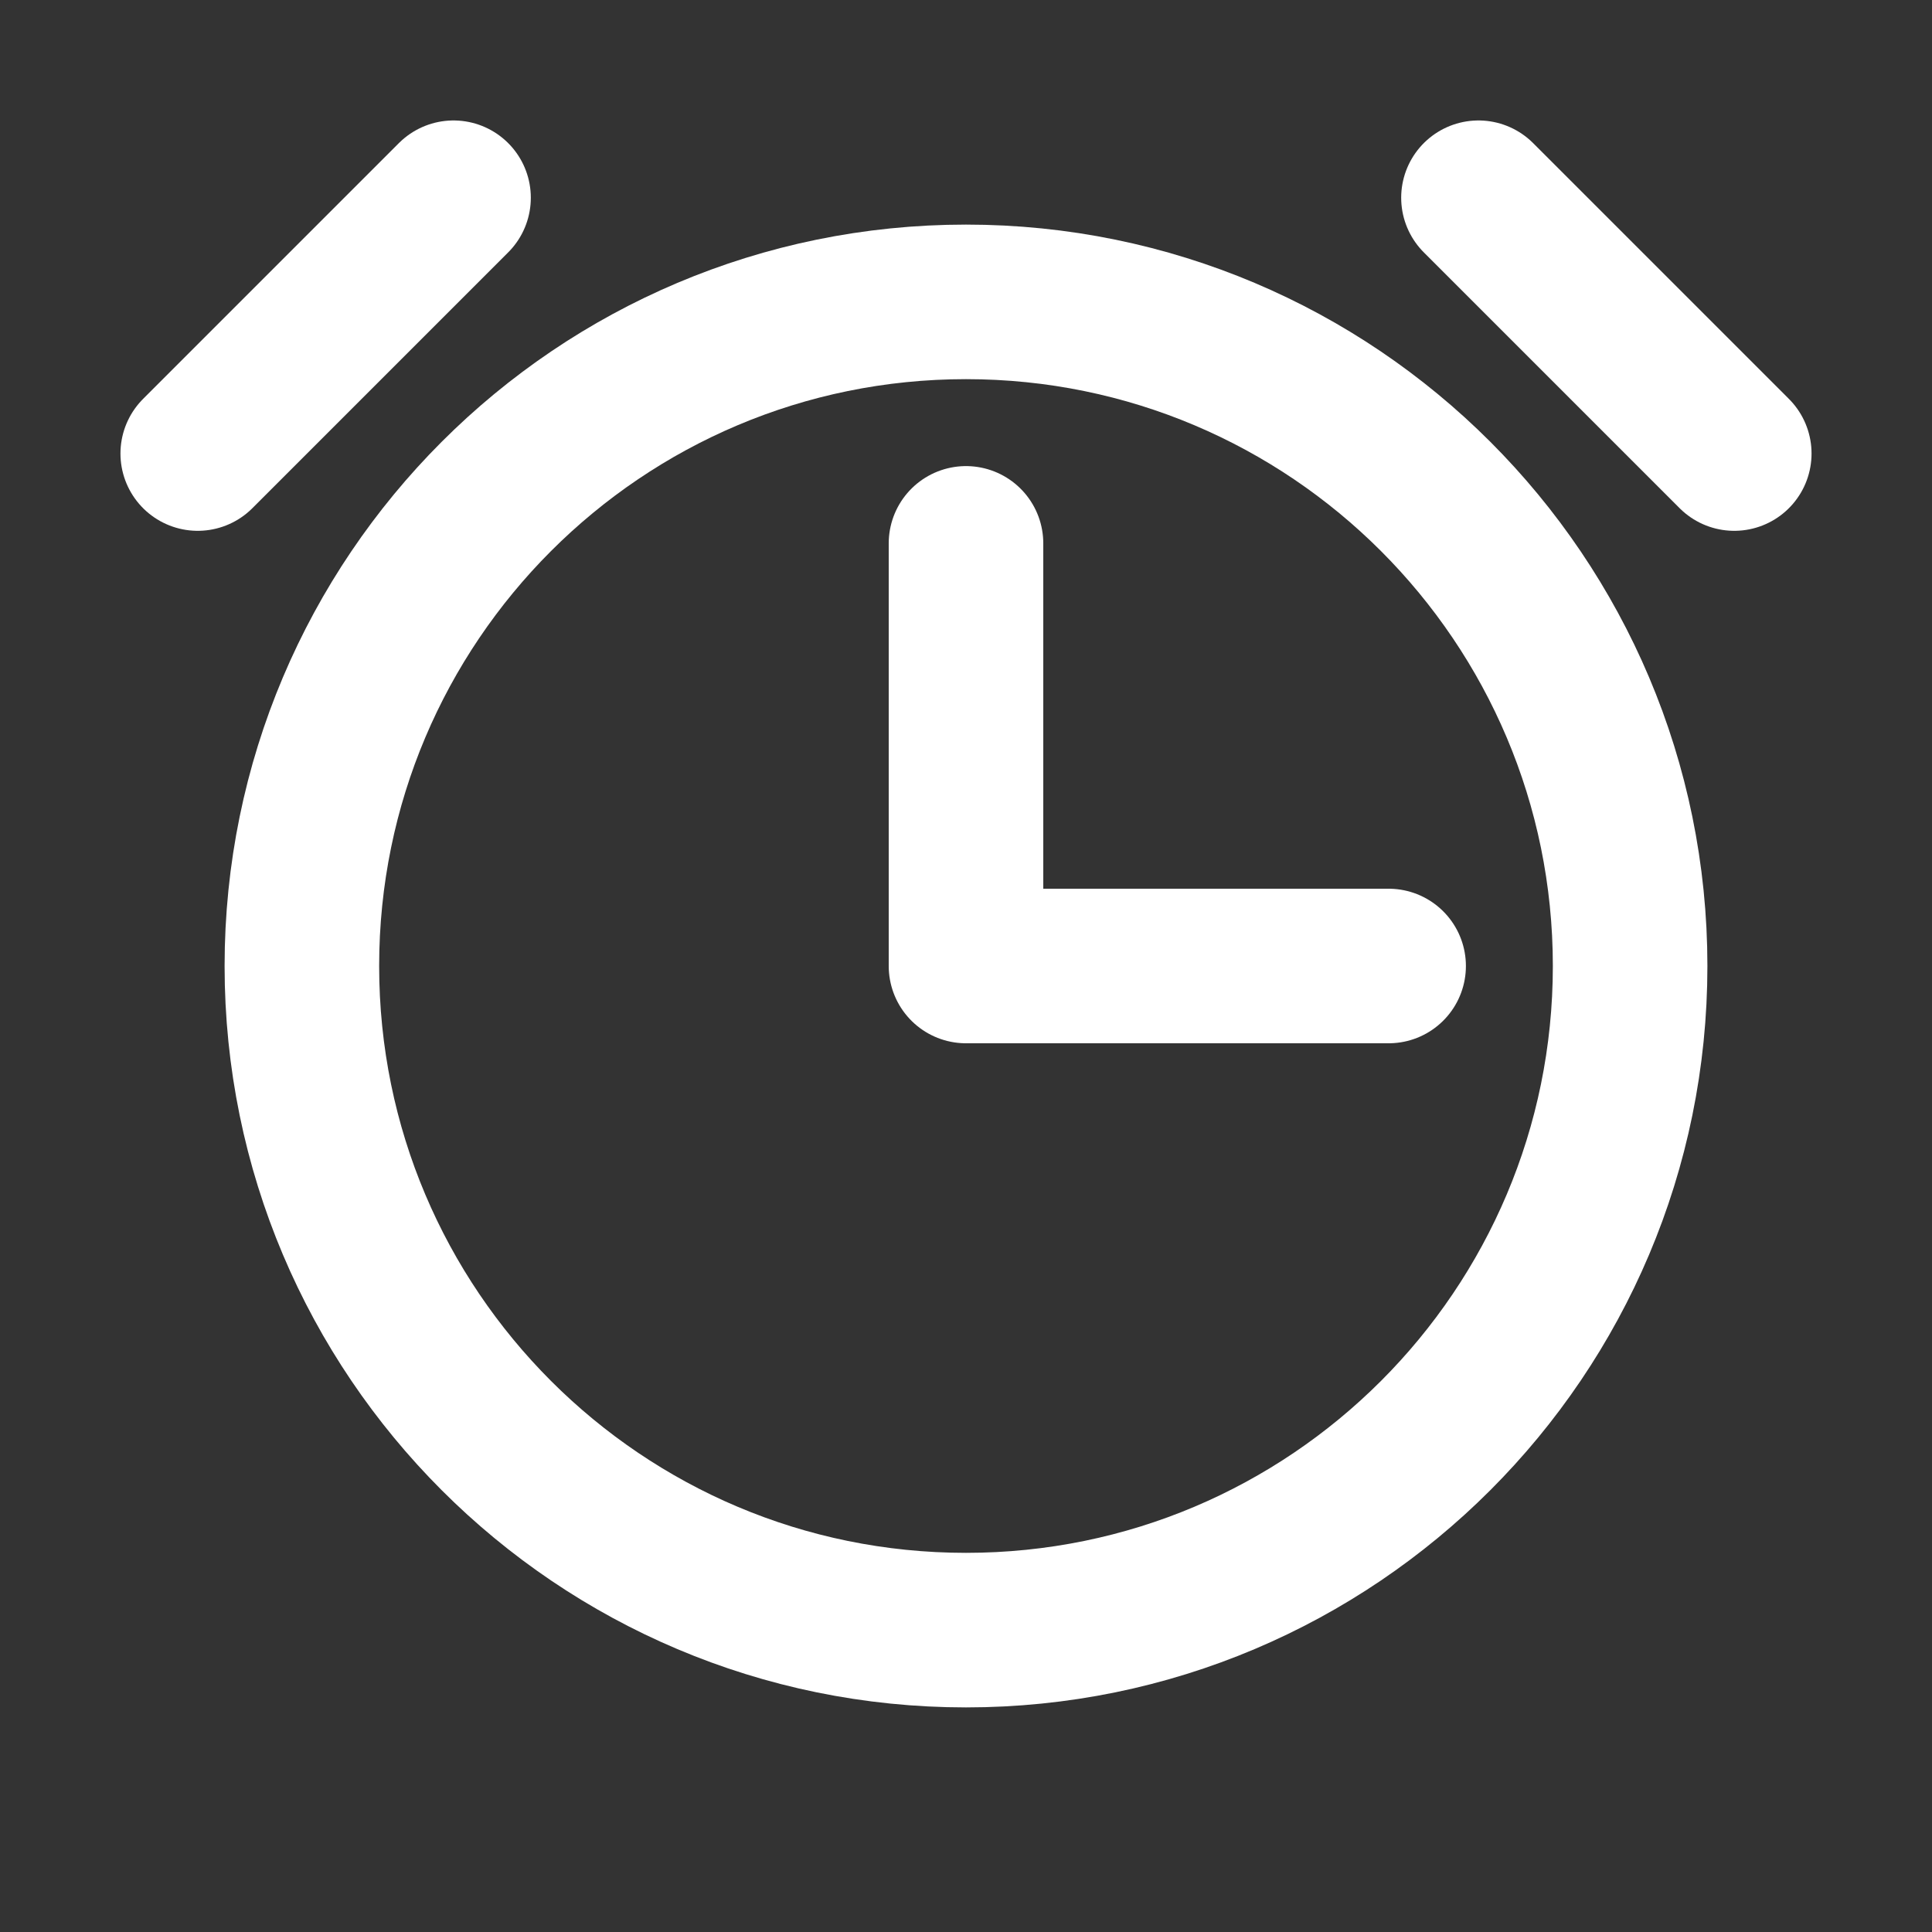 <svg width="20" height="20" viewBox="0 0 20 20" fill="none" xmlns="http://www.w3.org/2000/svg">
<rect x="0" y="0" width="20" height="20" fill="#333333" stroke="none"/>
<path d="M10 5.625V10H14.375" stroke="white" stroke-width="1.6" stroke-linecap="round" stroke-linejoin="round"/>
<path d="M10 16.875C13.797 16.875 16.875 13.797 16.875 10C16.875 6.203 13.797 3.125 10 3.125C6.203 3.125 3.125 6.203 3.125 10C3.125 13.797 6.203 16.875 10 16.875Z" stroke="white" stroke-width="1.6" stroke-miterlimit="10"/>
<path d="M15.305 2.047L17.953 4.695" stroke="white" stroke-width="1.6" stroke-linecap="round" stroke-linejoin="round"/>
<path d="M2.047 4.695L4.695 2.047" stroke="white" stroke-width="1.6" stroke-linecap="round" stroke-linejoin="round"/>
</svg>

